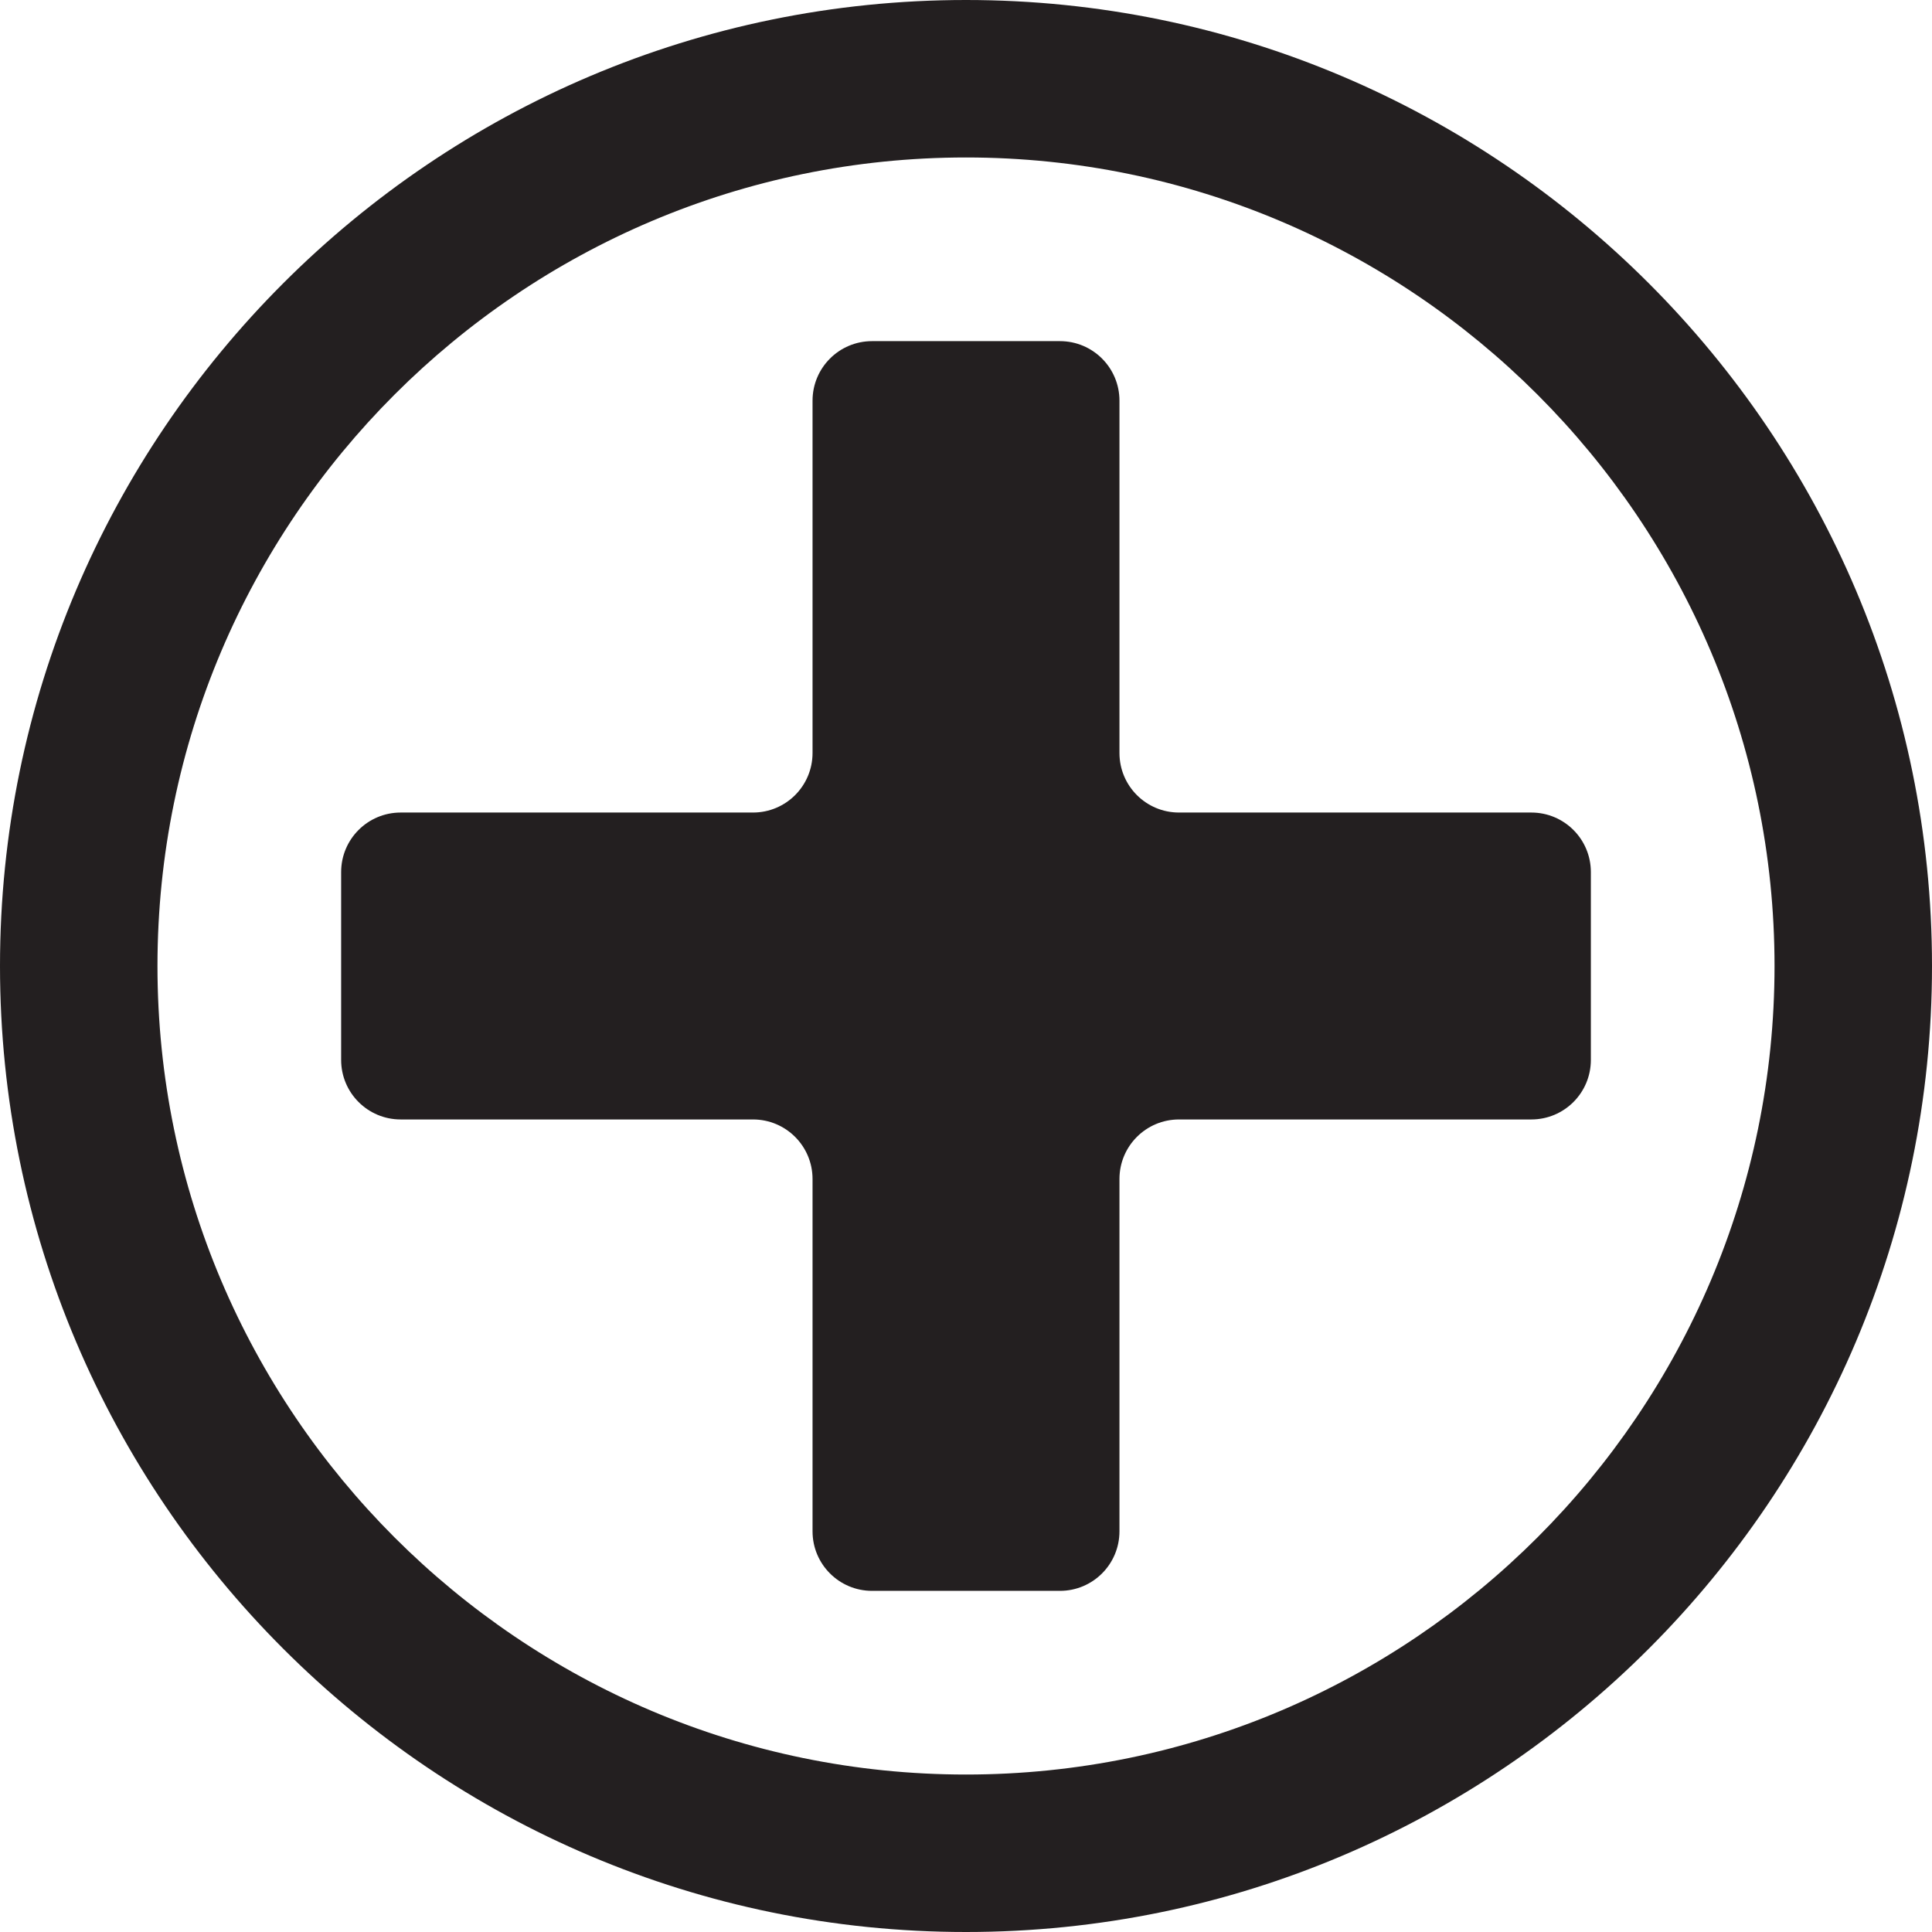 <?xml version="1.0" encoding="UTF-8"?>
<svg id="Layer_2" data-name="Layer 2" xmlns="http://www.w3.org/2000/svg" viewBox="0 0 134.96 134.96">
  <defs>
    <style>
      .cls-1 {
        fill: #231f20;
        stroke-width: 0px;
      }
    </style>
  </defs>
  <g id="Layer_1-2" data-name="Layer 1">
    <g>
      <path class="cls-1" d="M106.97,56.76h-24.61c-2.3,0-4.16-1.86-4.16-4.16v-24.61c0-2.3-1.86-4.16-4.16-4.16h-13.12c-2.3,0-4.16,1.86-4.16,4.16v24.61c0,2.3-1.86,4.16-4.16,4.16h-24.61c-2.3,0-4.16,1.86-4.16,4.16v13.12c0,2.3,1.86,4.16,4.16,4.16h24.61c2.3,0,4.16,1.86,4.16,4.16v24.61c0,2.3,1.86,4.16,4.16,4.16h13.12c2.3,0,4.16-1.86,4.16-4.16v-24.61c0-2.3,1.86-4.16,4.16-4.16h24.61c2.3,0,4.16-1.86,4.16-4.16v-13.12c0-2.3-1.86-4.16-4.16-4.16Z"/>
      <path class="cls-1" d="M67.48,134.96C30.27,134.96,0,104.69,0,67.48S30.27,0,67.48,0s67.48,30.27,67.48,67.48-30.27,67.48-67.48,67.48ZM67.48,11c-31.14,0-56.48,25.34-56.48,56.48s25.34,56.48,56.48,56.48,56.48-25.34,56.48-56.48S98.62,11,67.48,11Z"/>
    </g>
  </g>
</svg>